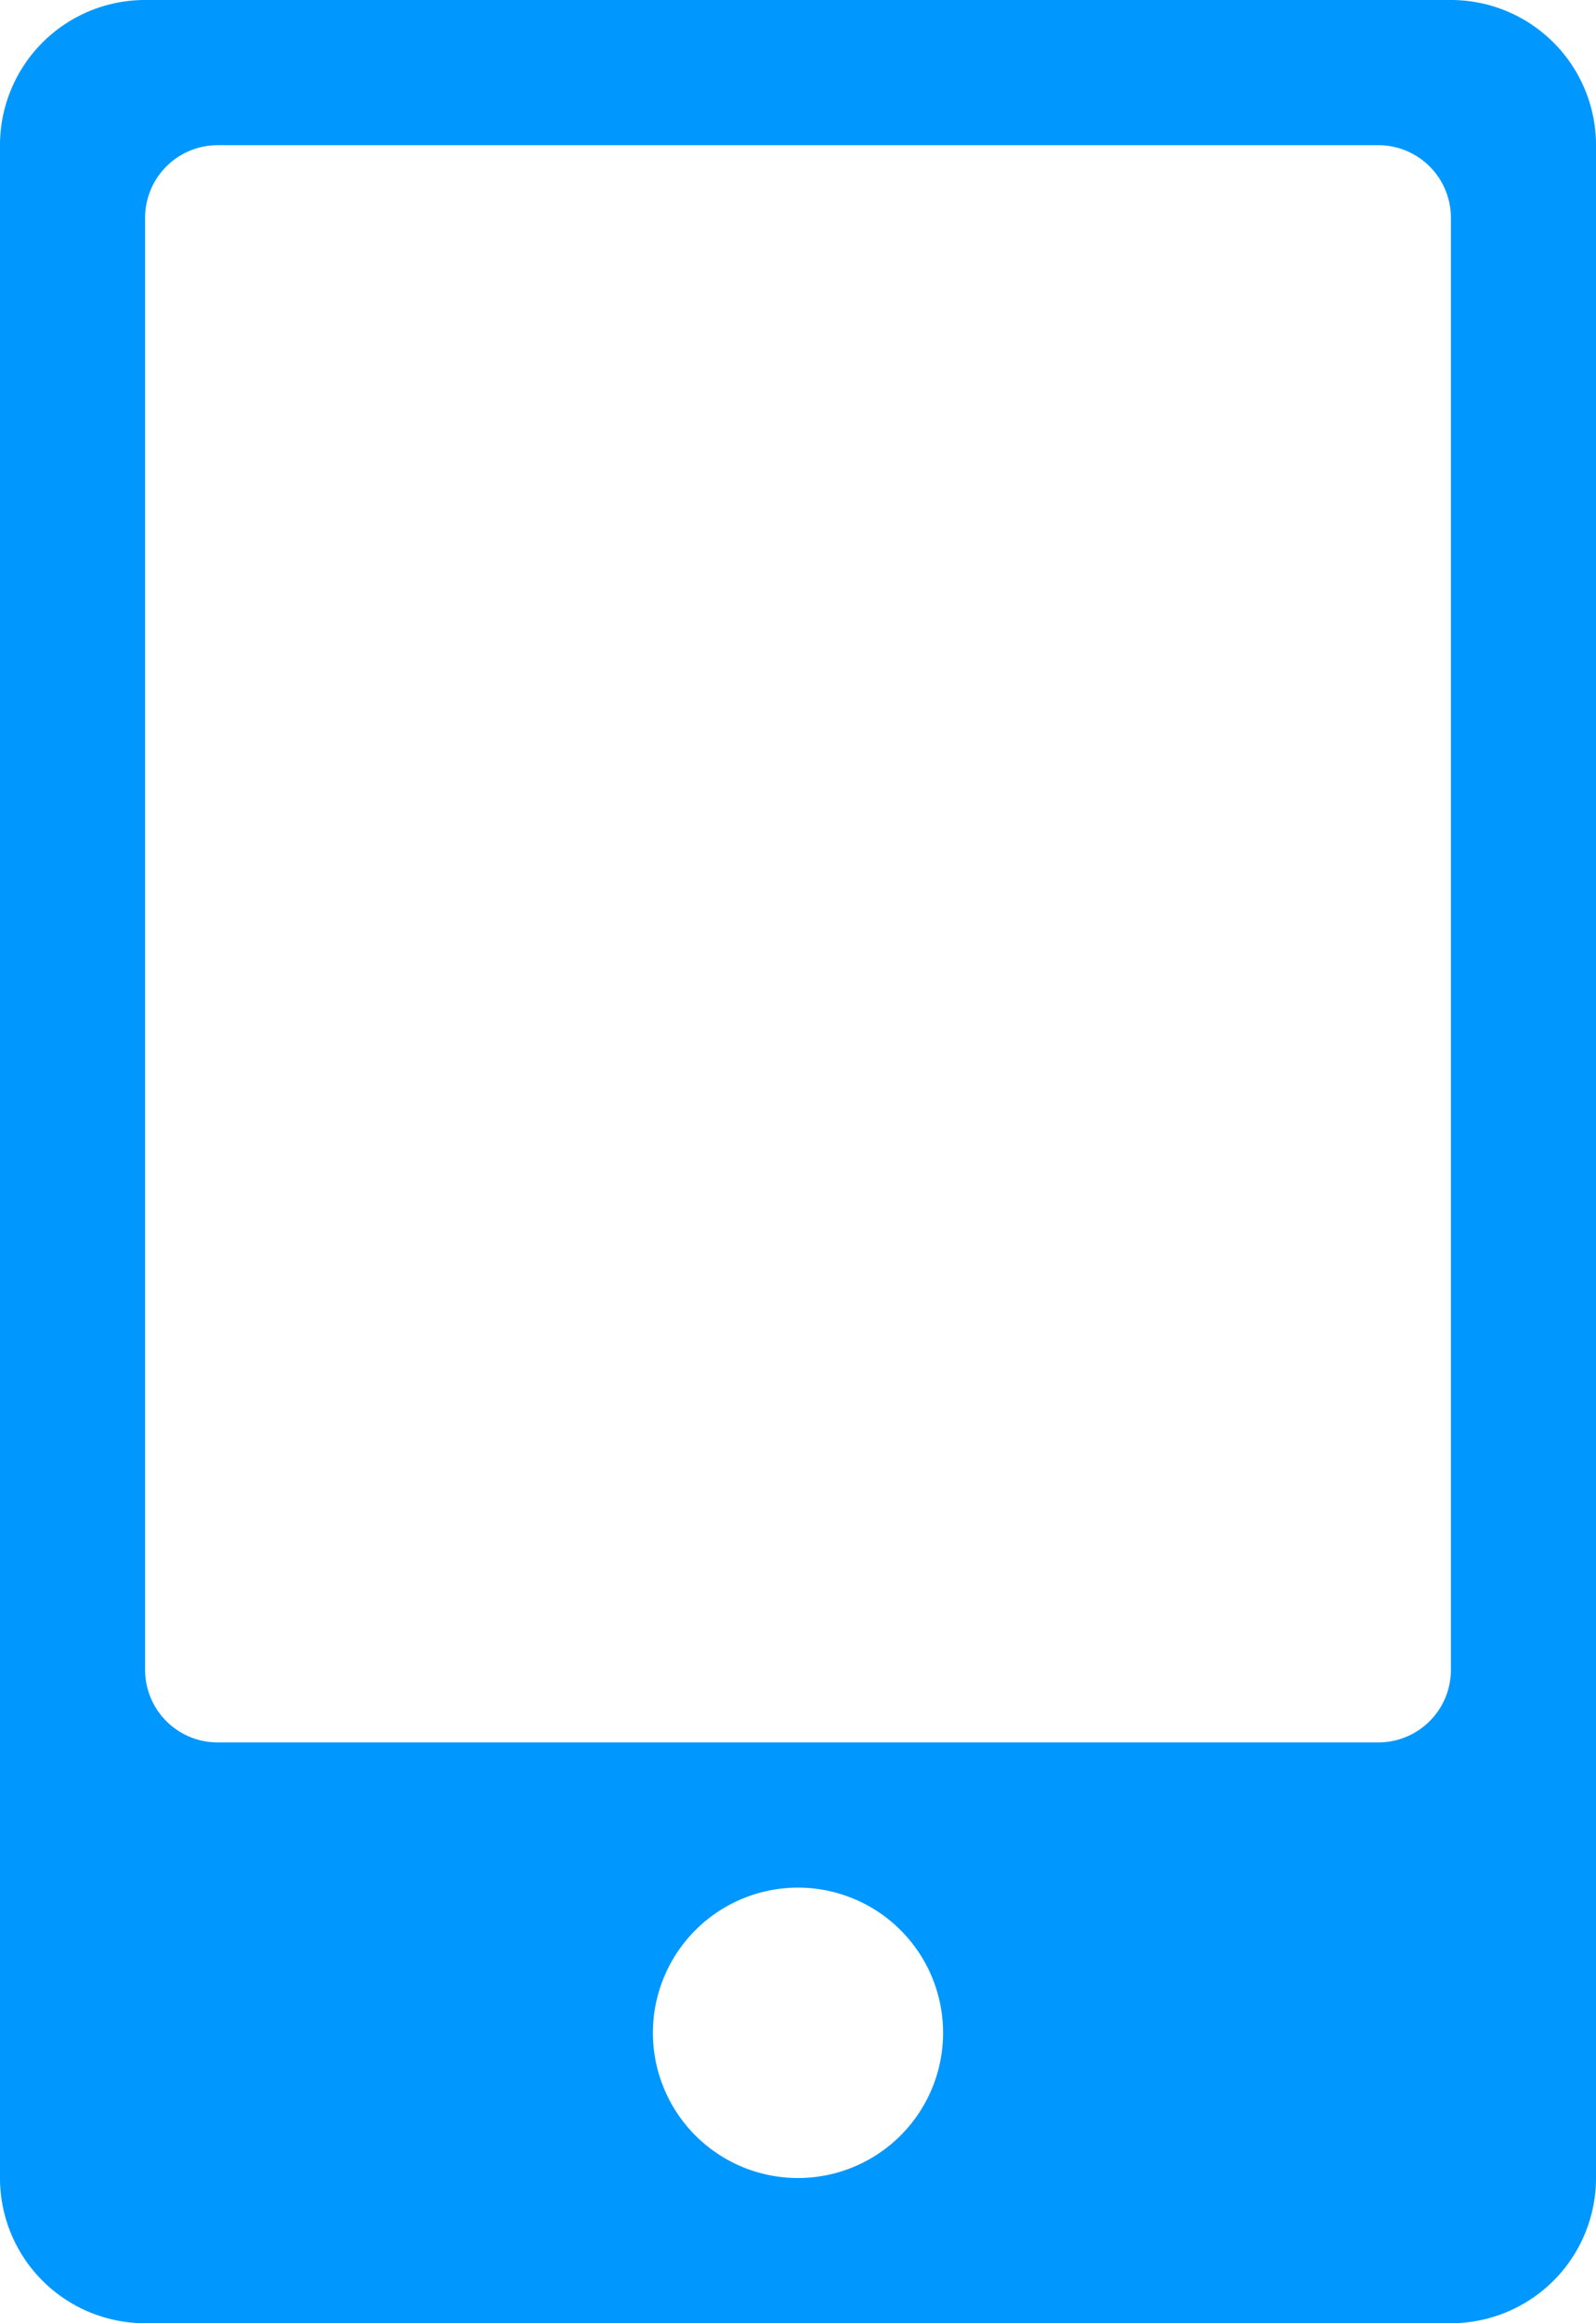 <svg xmlns="http://www.w3.org/2000/svg" viewBox="0 0 11 16" id="info-mobile"><path fill="#0097FF" fill-rule="evenodd" d="M1 0h9a1 1 0 0 1 1 1v14a1 1 0 0 1-1 1H1a1 1 0 0 1-1-1V1a1 1 0 0 1 1-1zm.5 1a.5.5 0 0 0-.5.5v10a.5.5 0 0 0 .5.5h8a.5.5 0 0 0 .5-.5v-10a.5.5 0 0 0-.5-.5h-8zm4 14a1 1 0 1 0 0-2 1 1 0 0 0 0 2z"></path></svg>